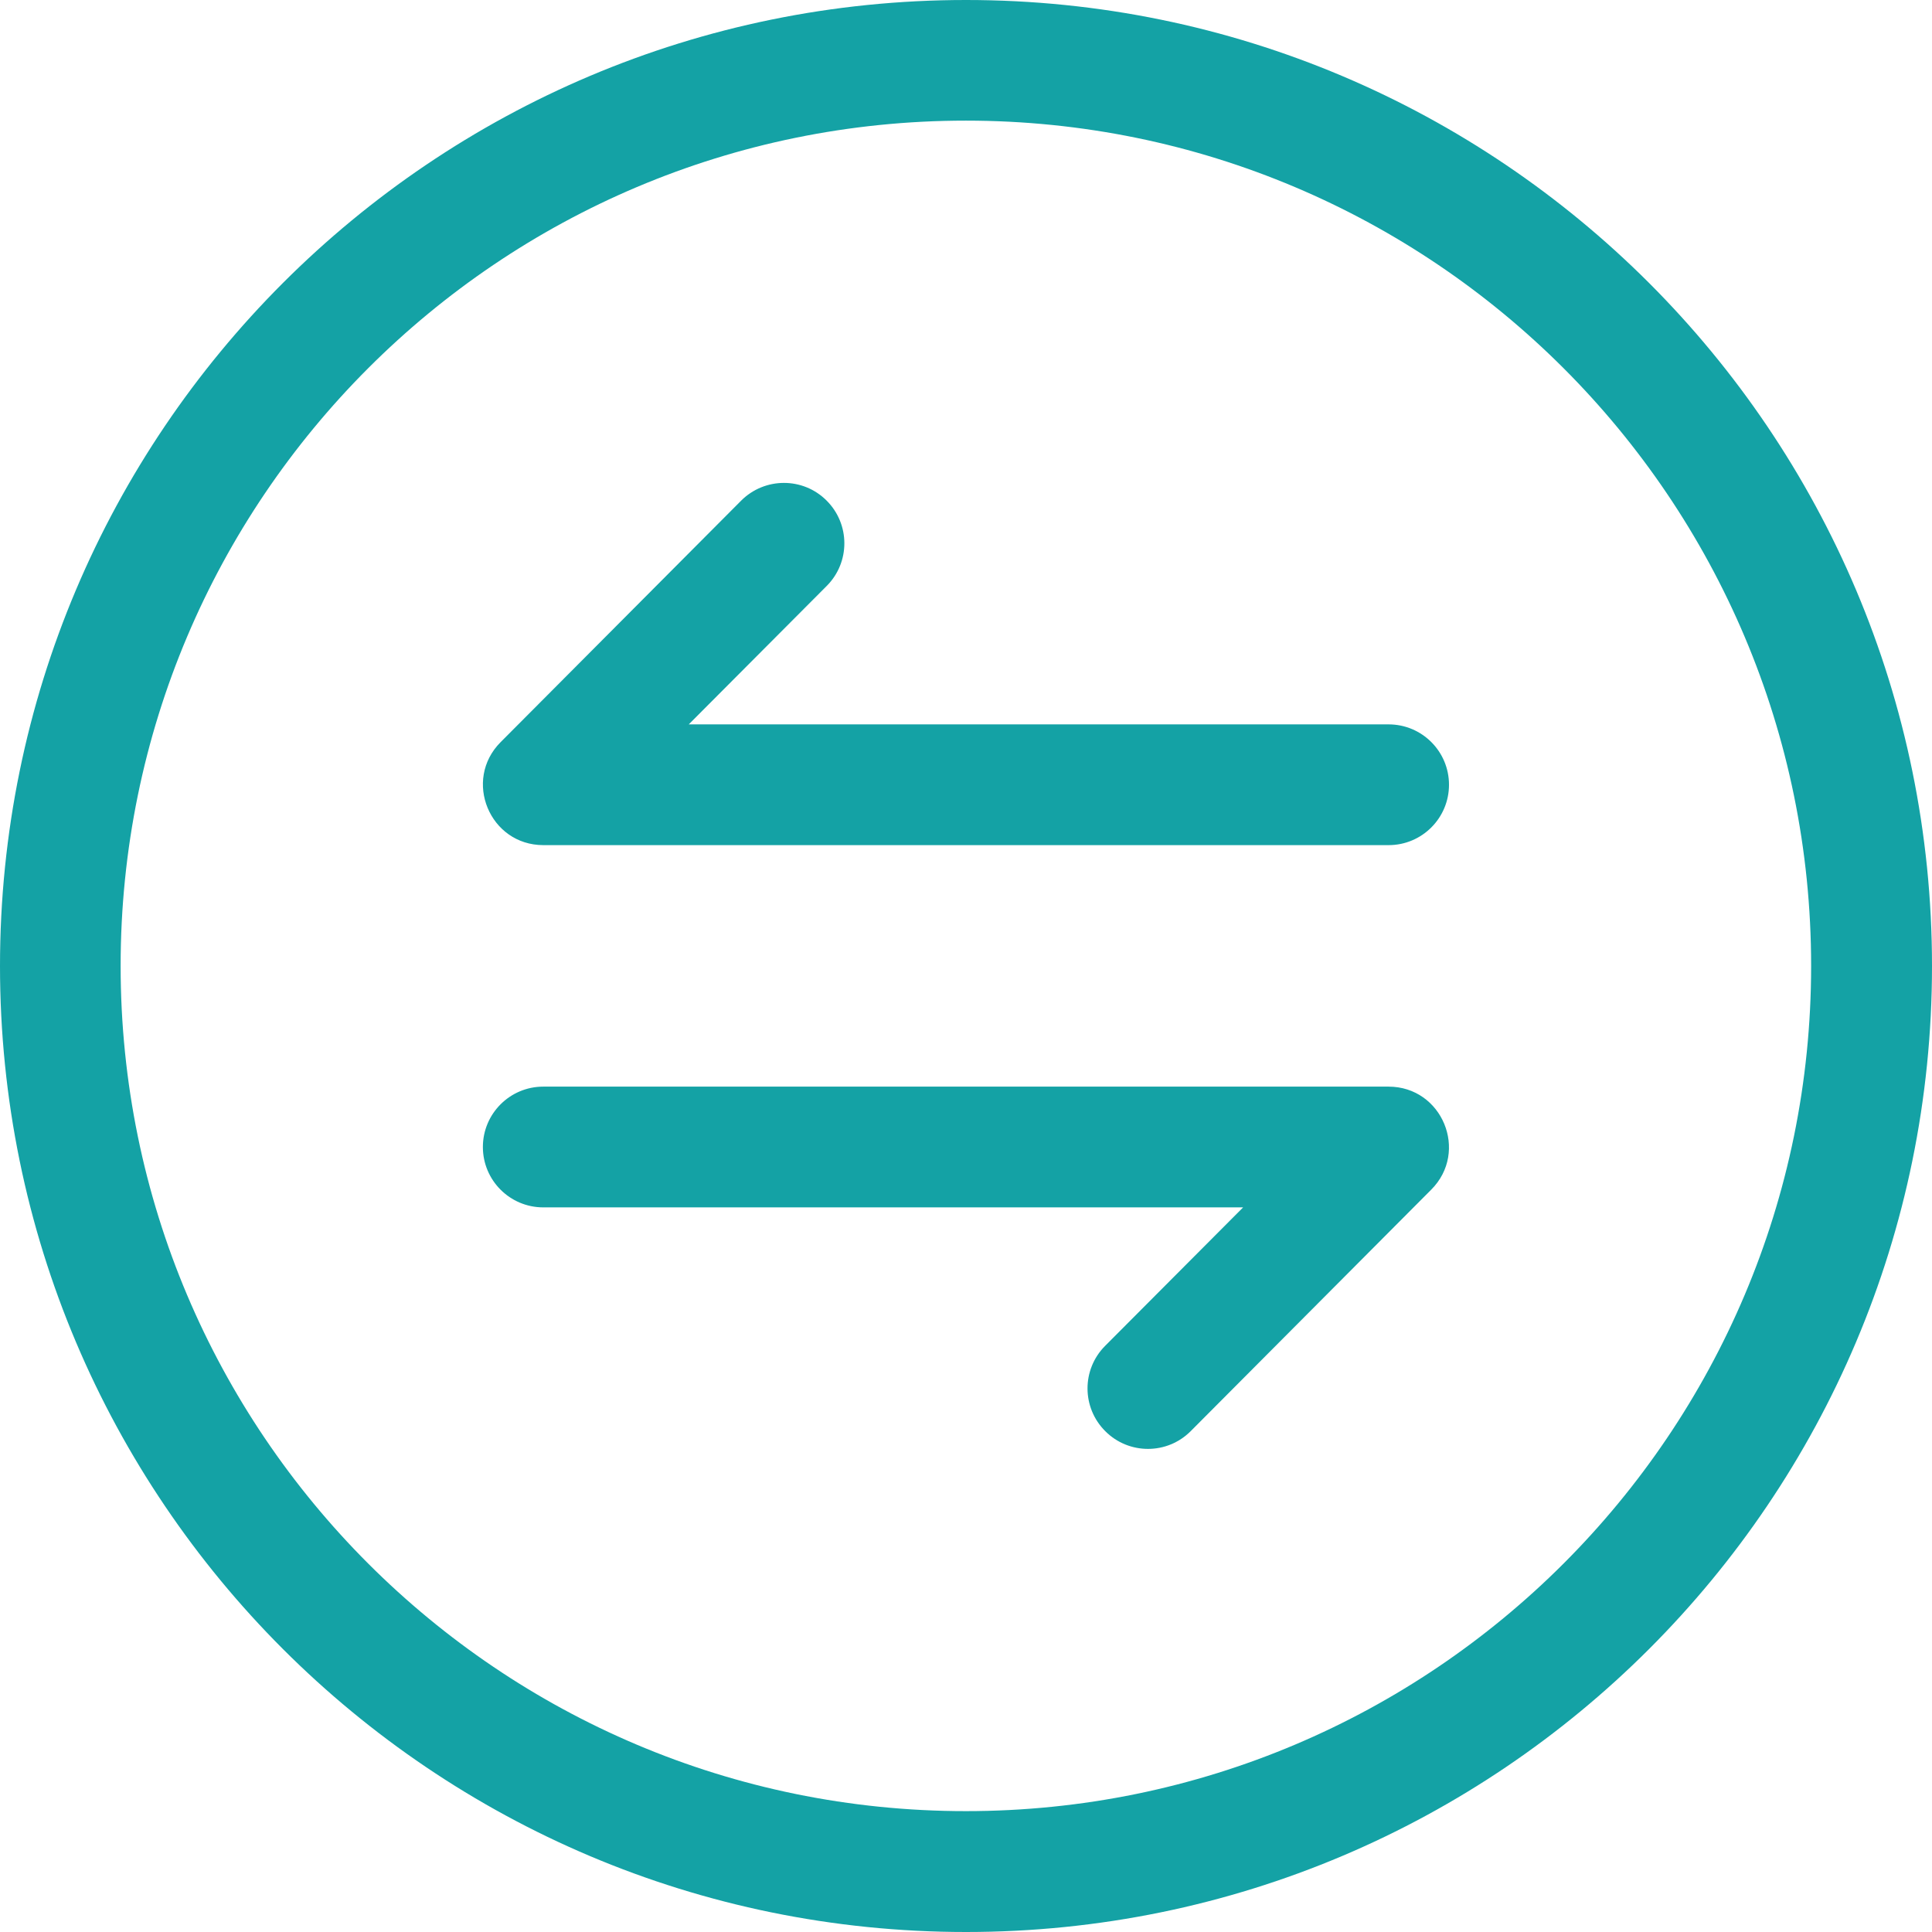 <?xml version="1.0" encoding="UTF-8"?>
<svg width="16px" height="16px" viewBox="0 0 16 16" version="1.1" xmlns="http://www.w3.org/2000/svg" xmlns:xlink="http://www.w3.org/1999/xlink">
    <!-- Generator: Sketch 51.3 (57544) - http://www.bohemiancoding.com/sketch -->
    <title>Combined Shape</title>
    <desc>Created with Sketch.</desc>
    <defs></defs>
    <g id="首页+交易" stroke="none" stroke-width="1" fill="none" fill-rule="evenodd">
        <g id="Index-新1-Copy-6" transform="translate(-1520, -719)" fill="#14a2a5">
            <g id="Form" transform="translate(360, 630)">
                <g id="Group-7" transform="translate(1, 76)">
                    <g id="Group-30" transform="translate(1159, 13)">
                        <path d="M8,16 C3.582,16 0,12.418 0,8 C0,3.582 3.582,0 8,0 C12.418,0 16,3.582 16,8 C16,12.418 12.418,16 8,16 Z M7.999,14.999 C11.865,14.999 14.999,11.865 14.999,7.999 C14.999,4.133 11.865,0.999 7.999,0.999 C4.133,0.999 0.999,4.133 0.999,7.999 C0.999,11.865 4.133,14.999 7.999,14.999 Z M5.704,5.999 L11.5,5.999 C11.776,5.999 12,6.223 12,6.499 C12,6.775 11.776,6.999 11.5,6.999 L4.5,6.999 C4.055,6.999 3.832,6.461 4.146,6.146 L6.138,4.146 C6.333,3.951 6.65,3.95 6.845,4.145 C7.041,4.34 7.042,4.656 6.847,4.852 L5.704,5.999 Z M10.295,9.999 L4.499,9.999 C4.223,9.999 3.999,9.775 3.999,9.499 C3.999,9.223 4.223,8.999 4.499,8.999 L11.499,8.999 C11.944,8.999 12.167,9.537 11.853,9.852 L9.861,11.852 C9.666,12.048 9.349,12.048 9.154,11.853 C8.958,11.658 8.957,11.342 9.152,11.146 L10.295,9.999 Z" id="Combined-Shape"></path>
                    </g>
                </g>
            </g>
        </g>
    </g>
</svg>